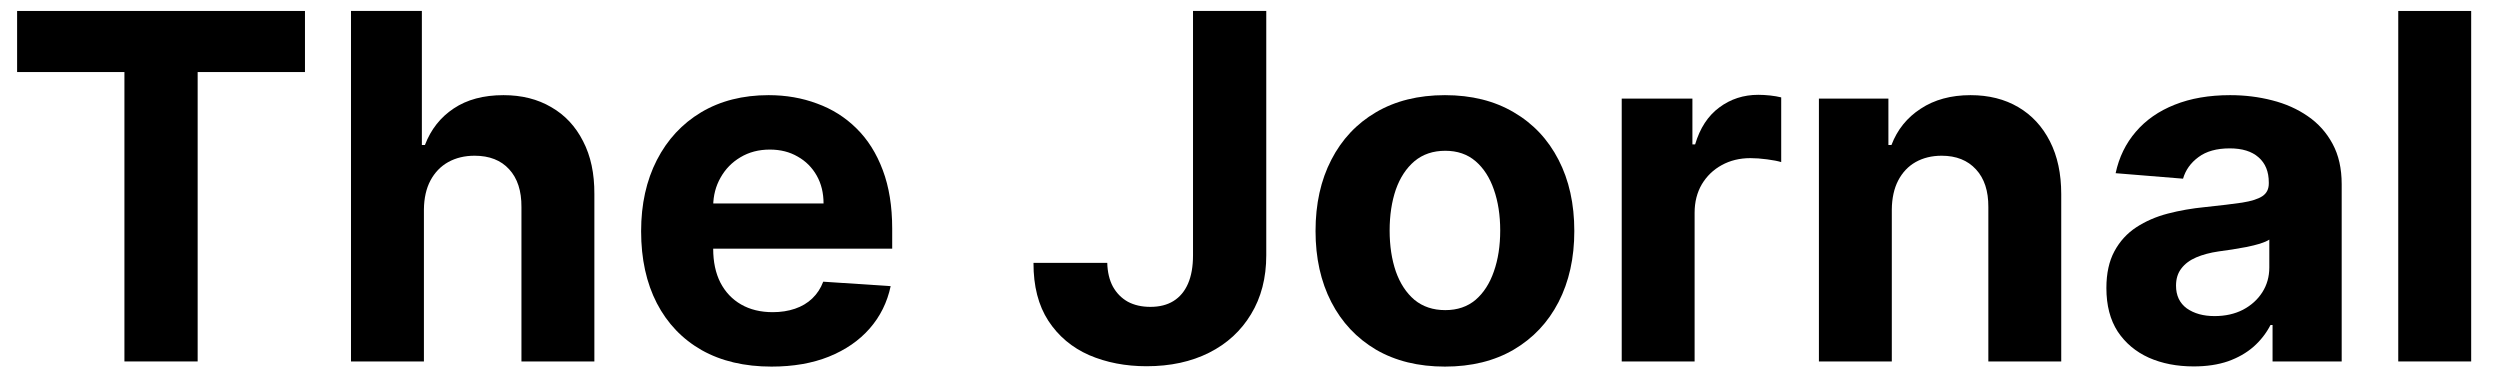 <svg width="83" height="13" viewBox="0 0 83 13" fill="none" xmlns="http://www.w3.org/2000/svg">
<g id="The Jornal">
<path d="M0.568 2.392V0.364H10.125V2.392H6.562V12H4.131V2.392H0.568Z" fill="black"/>
<path d="M14.074 6.955V12H11.653V0.364H14.006V4.813H14.108C14.305 4.297 14.623 3.894 15.062 3.602C15.502 3.307 16.053 3.159 16.716 3.159C17.322 3.159 17.85 3.292 18.301 3.557C18.756 3.818 19.108 4.195 19.358 4.688C19.612 5.176 19.737 5.761 19.733 6.443V12H17.312V6.875C17.316 6.337 17.18 5.919 16.903 5.619C16.631 5.32 16.248 5.17 15.756 5.17C15.426 5.17 15.134 5.241 14.881 5.381C14.631 5.521 14.434 5.725 14.29 5.994C14.15 6.259 14.078 6.58 14.074 6.955Z" fill="black"/>
<path d="M25.615 12.171C24.717 12.171 23.945 11.989 23.297 11.625C22.653 11.258 22.157 10.739 21.808 10.068C21.46 9.394 21.285 8.597 21.285 7.676C21.285 6.778 21.46 5.991 21.808 5.313C22.157 4.634 22.647 4.106 23.28 3.727C23.916 3.349 24.662 3.159 25.518 3.159C26.094 3.159 26.63 3.252 27.126 3.438C27.626 3.619 28.062 3.894 28.433 4.261C28.808 4.629 29.1 5.091 29.308 5.648C29.517 6.201 29.621 6.848 29.621 7.591V8.256H22.251V6.756H27.342C27.342 6.407 27.267 6.098 27.115 5.83C26.963 5.561 26.753 5.35 26.484 5.199C26.219 5.044 25.91 4.966 25.558 4.966C25.191 4.966 24.865 5.051 24.581 5.222C24.301 5.388 24.081 5.614 23.922 5.898C23.763 6.178 23.681 6.491 23.678 6.835V8.261C23.678 8.693 23.757 9.066 23.916 9.381C24.079 9.695 24.308 9.938 24.604 10.108C24.899 10.278 25.25 10.364 25.655 10.364C25.924 10.364 26.17 10.326 26.393 10.25C26.617 10.174 26.808 10.061 26.967 9.909C27.126 9.758 27.248 9.572 27.331 9.352L29.57 9.5C29.456 10.038 29.223 10.508 28.871 10.909C28.522 11.307 28.072 11.617 27.518 11.841C26.969 12.061 26.335 12.171 25.615 12.171Z" fill="black"/>
<path d="M39.608 0.364H42.04V8.477C42.04 9.227 41.871 9.879 41.534 10.432C41.201 10.985 40.737 11.411 40.142 11.71C39.547 12.009 38.856 12.159 38.068 12.159C37.367 12.159 36.731 12.036 36.159 11.79C35.591 11.54 35.14 11.161 34.807 10.653C34.474 10.142 34.309 9.5 34.312 8.727H36.761C36.769 9.034 36.831 9.297 36.949 9.517C37.07 9.733 37.235 9.9 37.443 10.017C37.655 10.131 37.905 10.188 38.193 10.188C38.496 10.188 38.752 10.123 38.96 9.994C39.172 9.862 39.333 9.669 39.443 9.415C39.553 9.161 39.608 8.848 39.608 8.477V0.364Z" fill="black"/>
<path d="M47.972 12.171C47.089 12.171 46.326 11.983 45.682 11.608C45.042 11.229 44.547 10.703 44.199 10.028C43.85 9.35 43.676 8.564 43.676 7.67C43.676 6.769 43.85 5.981 44.199 5.307C44.547 4.629 45.042 4.102 45.682 3.727C46.326 3.349 47.089 3.159 47.972 3.159C48.854 3.159 49.615 3.349 50.256 3.727C50.9 4.102 51.396 4.629 51.744 5.307C52.093 5.981 52.267 6.769 52.267 7.67C52.267 8.564 52.093 9.35 51.744 10.028C51.396 10.703 50.9 11.229 50.256 11.608C49.615 11.983 48.854 12.171 47.972 12.171ZM47.983 10.296C48.385 10.296 48.72 10.182 48.989 9.955C49.258 9.723 49.46 9.409 49.597 9.011C49.737 8.614 49.807 8.161 49.807 7.653C49.807 7.146 49.737 6.693 49.597 6.295C49.46 5.898 49.258 5.583 48.989 5.352C48.72 5.121 48.385 5.006 47.983 5.006C47.578 5.006 47.237 5.121 46.96 5.352C46.688 5.583 46.481 5.898 46.341 6.295C46.205 6.693 46.136 7.146 46.136 7.653C46.136 8.161 46.205 8.614 46.341 9.011C46.481 9.409 46.688 9.723 46.96 9.955C47.237 10.182 47.578 10.296 47.983 10.296Z" fill="black"/>
<path d="M53.841 12V3.273H56.188V4.795H56.278C56.438 4.254 56.705 3.845 57.08 3.568C57.455 3.288 57.886 3.148 58.375 3.148C58.496 3.148 58.627 3.155 58.767 3.17C58.907 3.186 59.03 3.206 59.136 3.233V5.381C59.023 5.347 58.865 5.316 58.665 5.29C58.464 5.263 58.28 5.25 58.114 5.25C57.758 5.25 57.439 5.328 57.159 5.483C56.883 5.634 56.663 5.847 56.5 6.119C56.341 6.392 56.261 6.706 56.261 7.063V12H53.841Z" fill="black"/>
<path d="M62.808 6.955V12H60.388V3.273H62.695V4.813H62.797C62.99 4.305 63.314 3.903 63.769 3.608C64.223 3.309 64.774 3.159 65.422 3.159C66.028 3.159 66.556 3.292 67.007 3.557C67.458 3.822 67.808 4.201 68.058 4.693C68.308 5.182 68.433 5.765 68.433 6.443V12H66.013V6.875C66.017 6.341 65.88 5.924 65.604 5.625C65.327 5.322 64.947 5.17 64.462 5.17C64.136 5.17 63.848 5.241 63.598 5.381C63.352 5.521 63.159 5.725 63.019 5.994C62.882 6.259 62.812 6.58 62.808 6.955Z" fill="black"/>
<path d="M72.829 12.165C72.273 12.165 71.776 12.068 71.341 11.875C70.905 11.678 70.561 11.388 70.307 11.006C70.057 10.619 69.932 10.138 69.932 9.563C69.932 9.078 70.021 8.67 70.199 8.341C70.377 8.011 70.619 7.746 70.926 7.545C71.233 7.345 71.581 7.193 71.972 7.091C72.365 6.989 72.778 6.917 73.21 6.875C73.718 6.822 74.127 6.773 74.438 6.727C74.748 6.678 74.974 6.606 75.114 6.511C75.254 6.417 75.324 6.277 75.324 6.091V6.057C75.324 5.697 75.21 5.419 74.983 5.222C74.76 5.025 74.441 4.926 74.028 4.926C73.593 4.926 73.246 5.023 72.989 5.216C72.731 5.405 72.561 5.644 72.477 5.932L70.239 5.75C70.352 5.22 70.576 4.761 70.909 4.375C71.242 3.985 71.672 3.686 72.199 3.477C72.729 3.265 73.343 3.159 74.04 3.159C74.525 3.159 74.989 3.216 75.432 3.33C75.879 3.443 76.275 3.619 76.619 3.858C76.968 4.097 77.242 4.403 77.443 4.778C77.644 5.15 77.744 5.595 77.744 6.114V12H75.449V10.79H75.381C75.24 11.062 75.053 11.303 74.818 11.511C74.583 11.716 74.301 11.877 73.972 11.994C73.642 12.108 73.261 12.165 72.829 12.165ZM73.523 10.494C73.879 10.494 74.193 10.424 74.466 10.284C74.739 10.14 74.953 9.947 75.108 9.705C75.263 9.462 75.341 9.188 75.341 8.881V7.955C75.265 8.004 75.161 8.049 75.028 8.091C74.9 8.129 74.754 8.165 74.591 8.199C74.428 8.229 74.265 8.258 74.102 8.284C73.939 8.307 73.792 8.328 73.659 8.347C73.375 8.388 73.127 8.455 72.915 8.545C72.703 8.636 72.538 8.759 72.42 8.915C72.303 9.066 72.244 9.256 72.244 9.483C72.244 9.813 72.364 10.064 72.602 10.239C72.845 10.409 73.151 10.494 73.523 10.494Z" fill="black"/>
<path d="M82.043 0.364V12H79.622V0.364H82.043Z" fill="black"/>
</g>
</svg>
